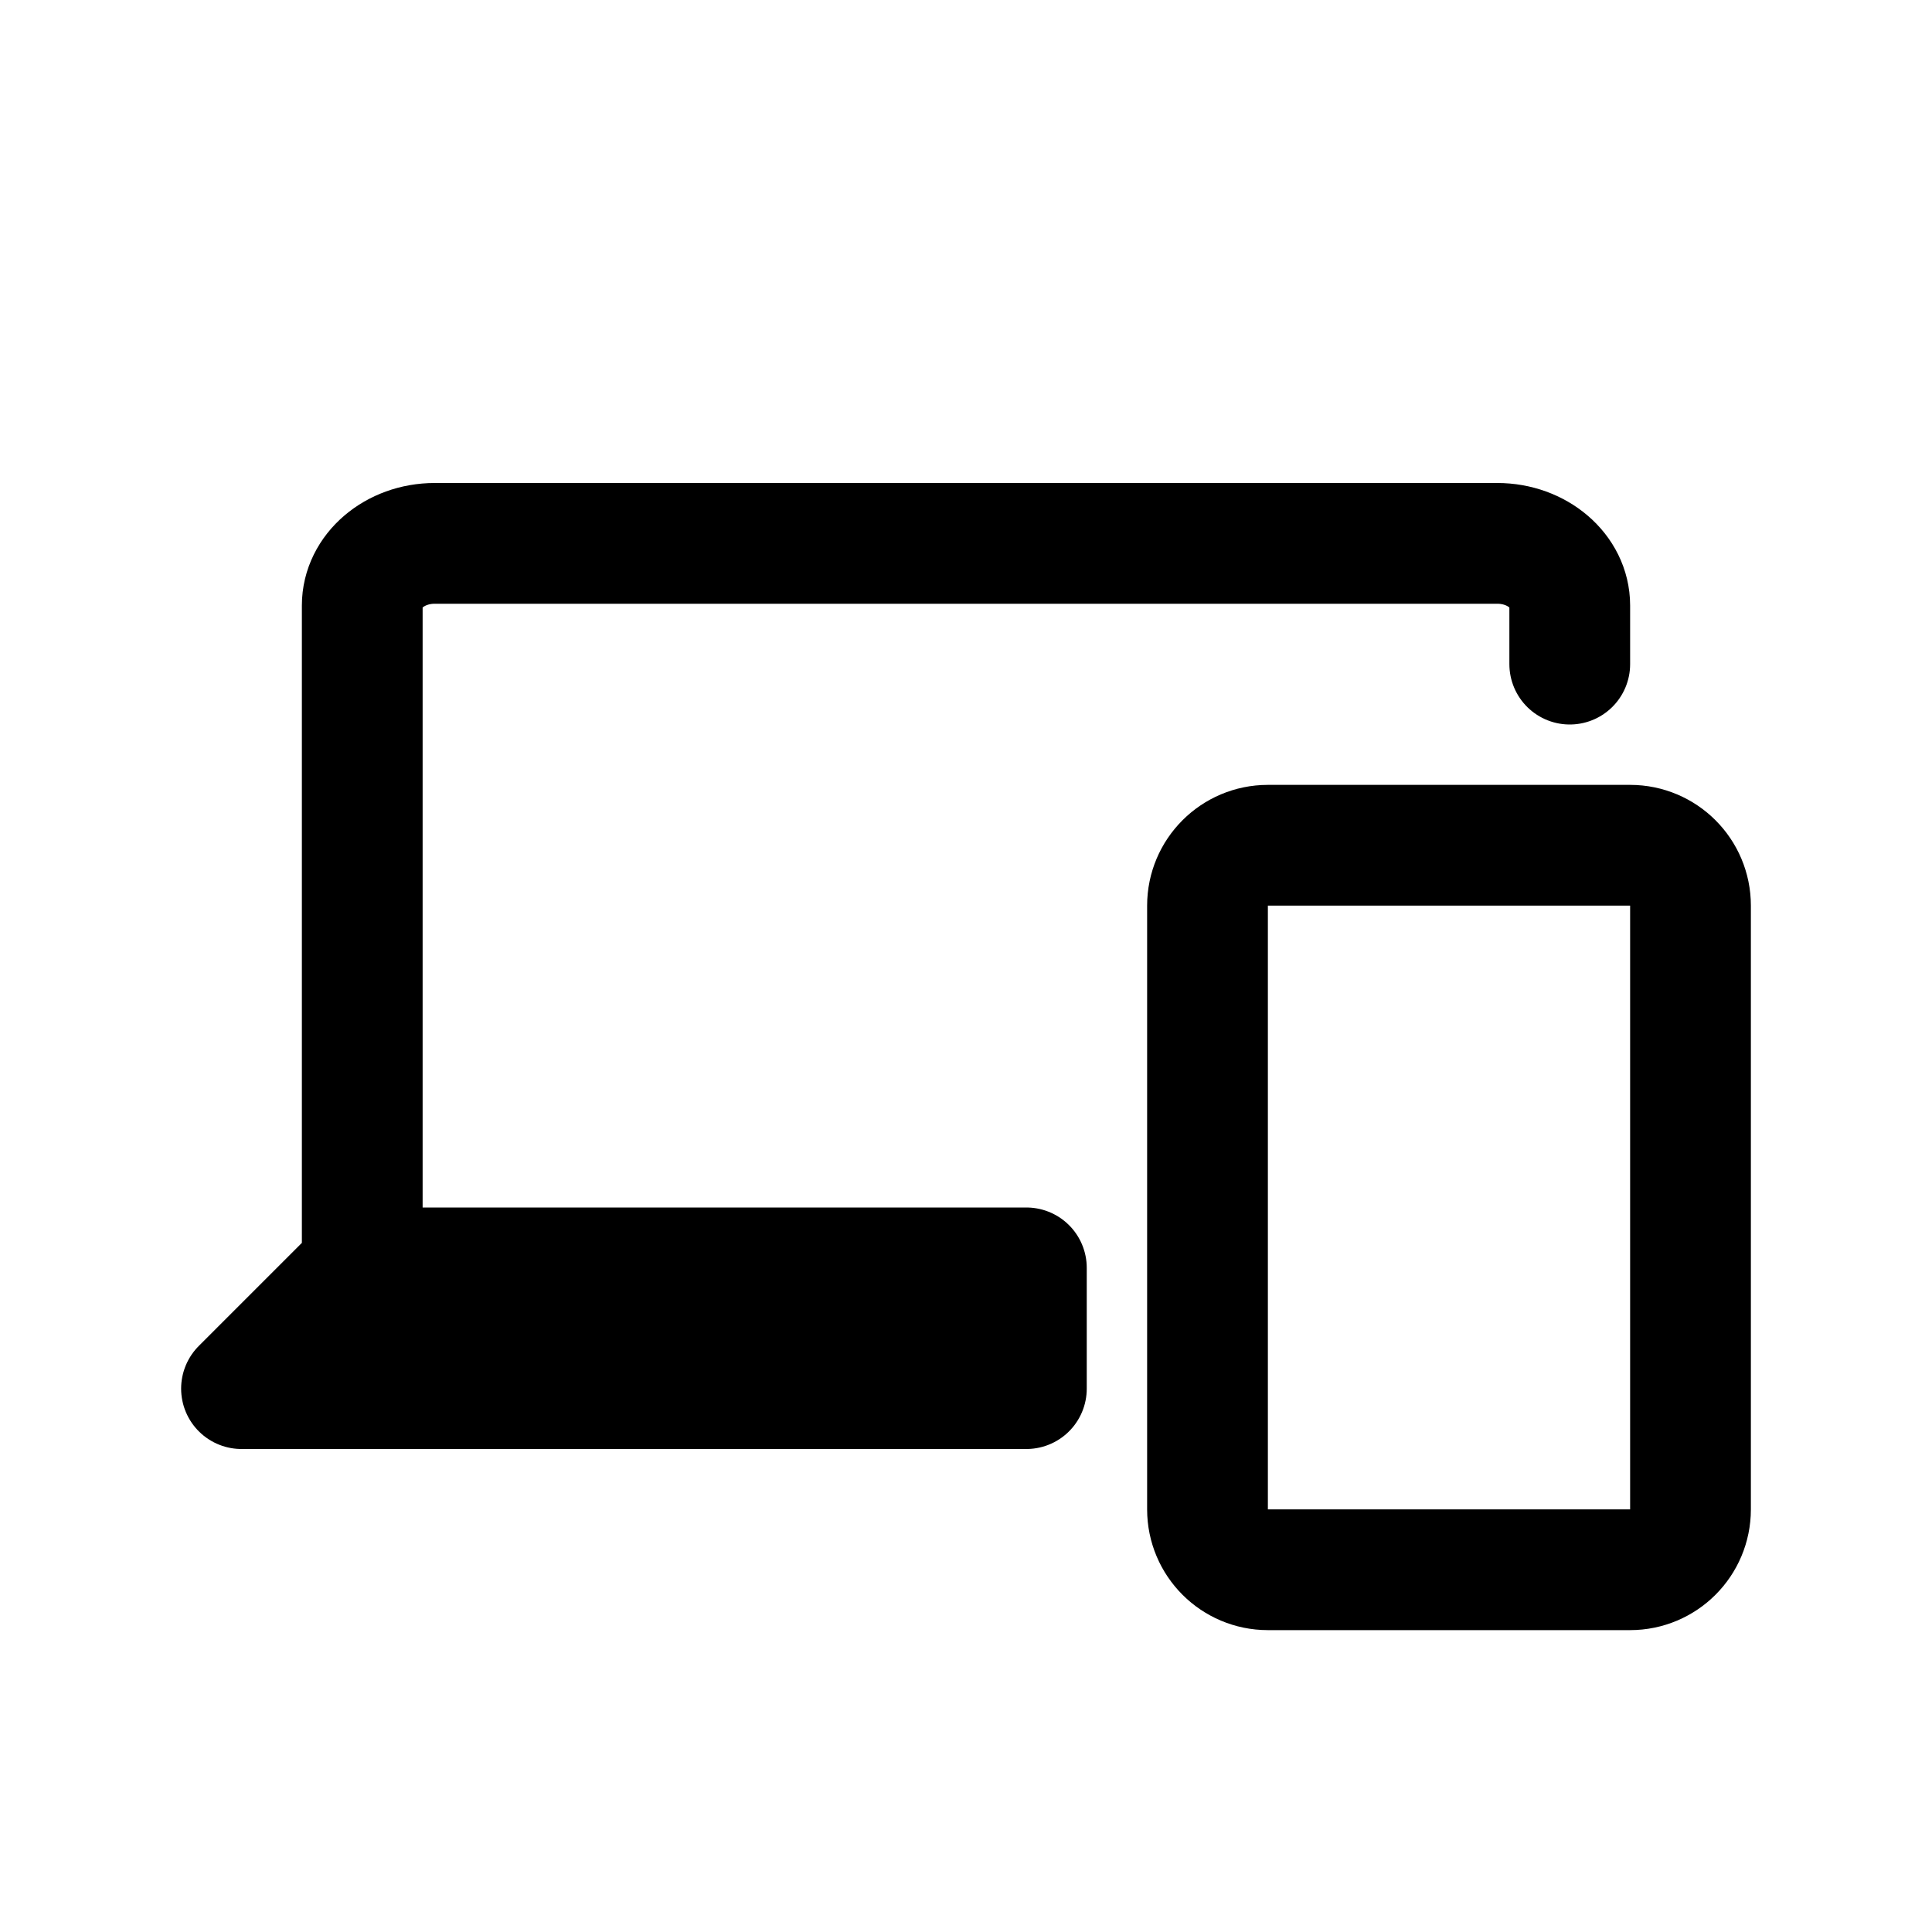 <svg width="16" height="16" viewBox="0 0 16 16" fill="none" xmlns="http://www.w3.org/2000/svg">
<path d="M13 5.5V5.014C13 4.73 12.731 4.5 12.4 4.5H3.6C3.269 4.5 3 4.73 3 5.014V10.5M3 10.5L2 11.5H8.5V10.5H3ZM10.5 13H13.5C13.776 13 14 12.776 14 12.5V7.5C14 7.224 13.776 7 13.5 7H10.5C10.224 7 10 7.224 10 7.5V12.5C10 12.776 10.224 13 10.5 13Z" stroke="black" stroke-linecap="round" stroke-linejoin="round"/>
</svg>
